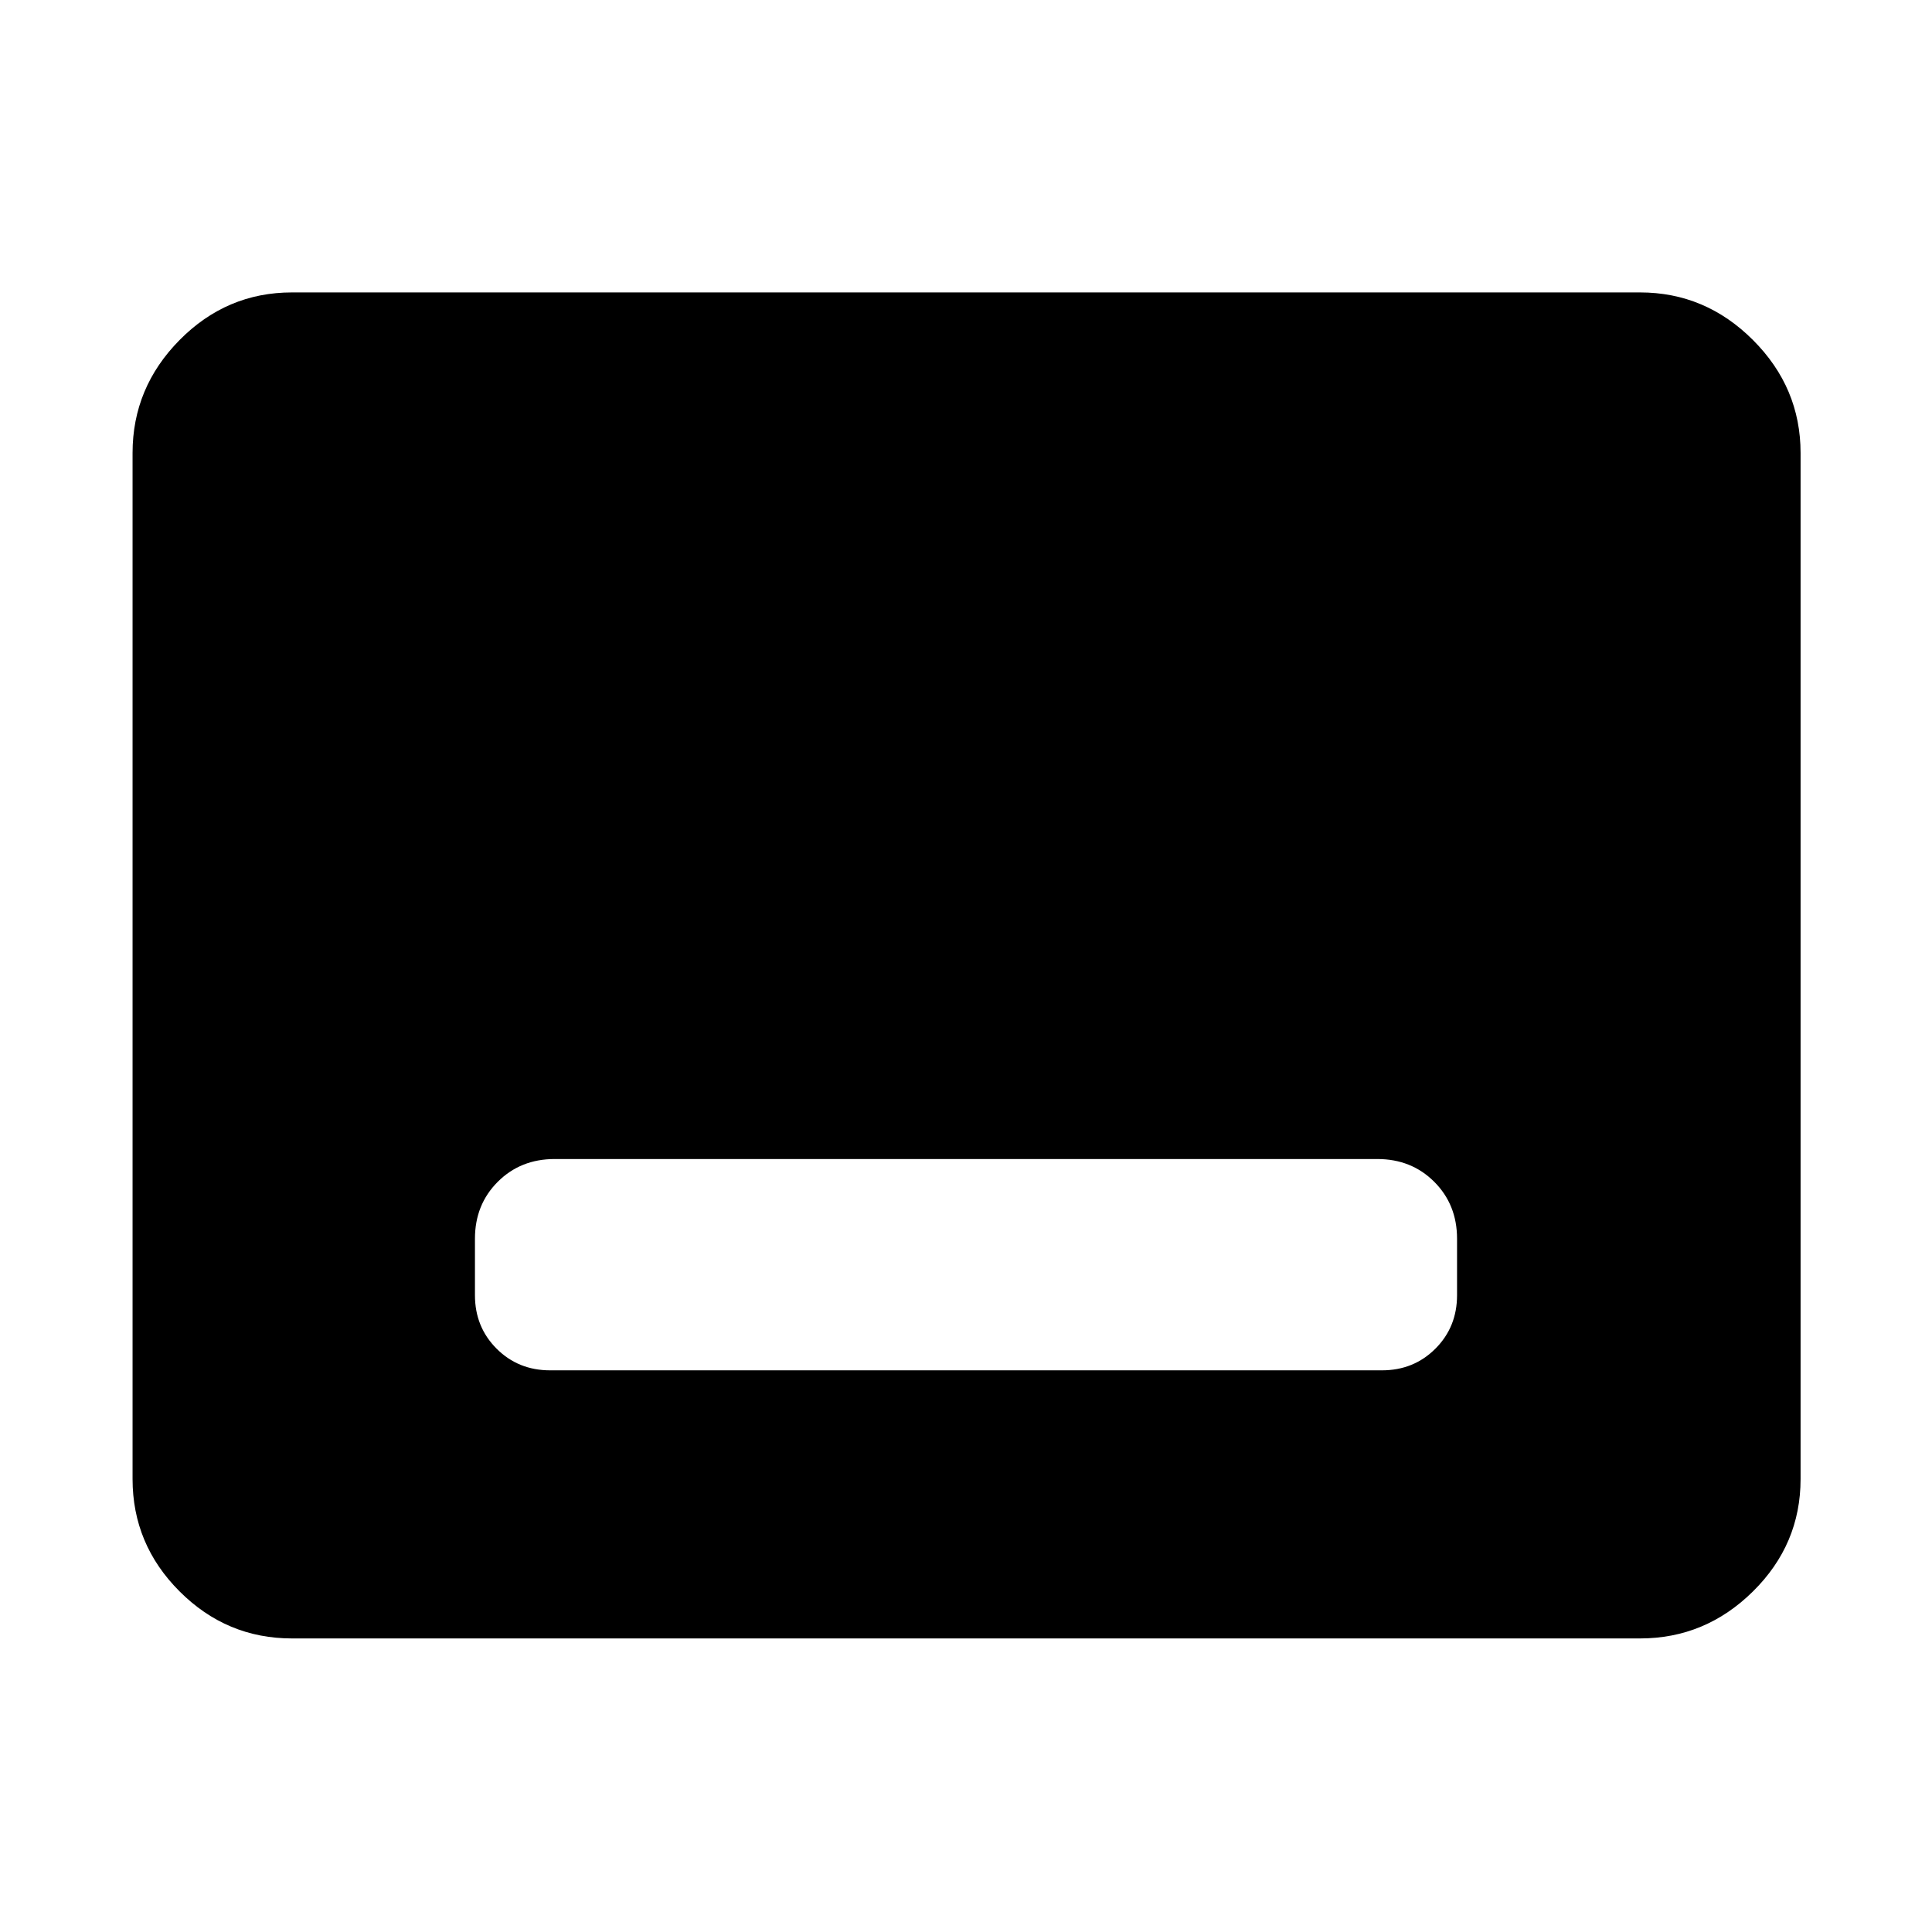 <svg xmlns="http://www.w3.org/2000/svg" width="48" height="48" viewBox="0 -960 960 960"><path d="M273.348-279.087h413.304q15.826 0 26.587-10.761T724-316.435v-28.043q0-16.957-11.326-28.283t-28.283-11.326H275.609q-16.957 0-28.283 11.326T236-344.478v28.043q0 15.826 10.761 26.587t26.587 10.761ZM145.087-145.869q-32.478 0-55.848-23.37-23.37-23.37-23.37-55.848v-509.826q0-32.478 23.37-56.131 23.37-23.652 55.848-23.652h669.826q32.478 0 56.131 23.652 23.652 23.653 23.652 56.131v509.826q0 32.478-23.652 55.848-23.653 23.37-56.131 23.37H145.087Z"/></svg>